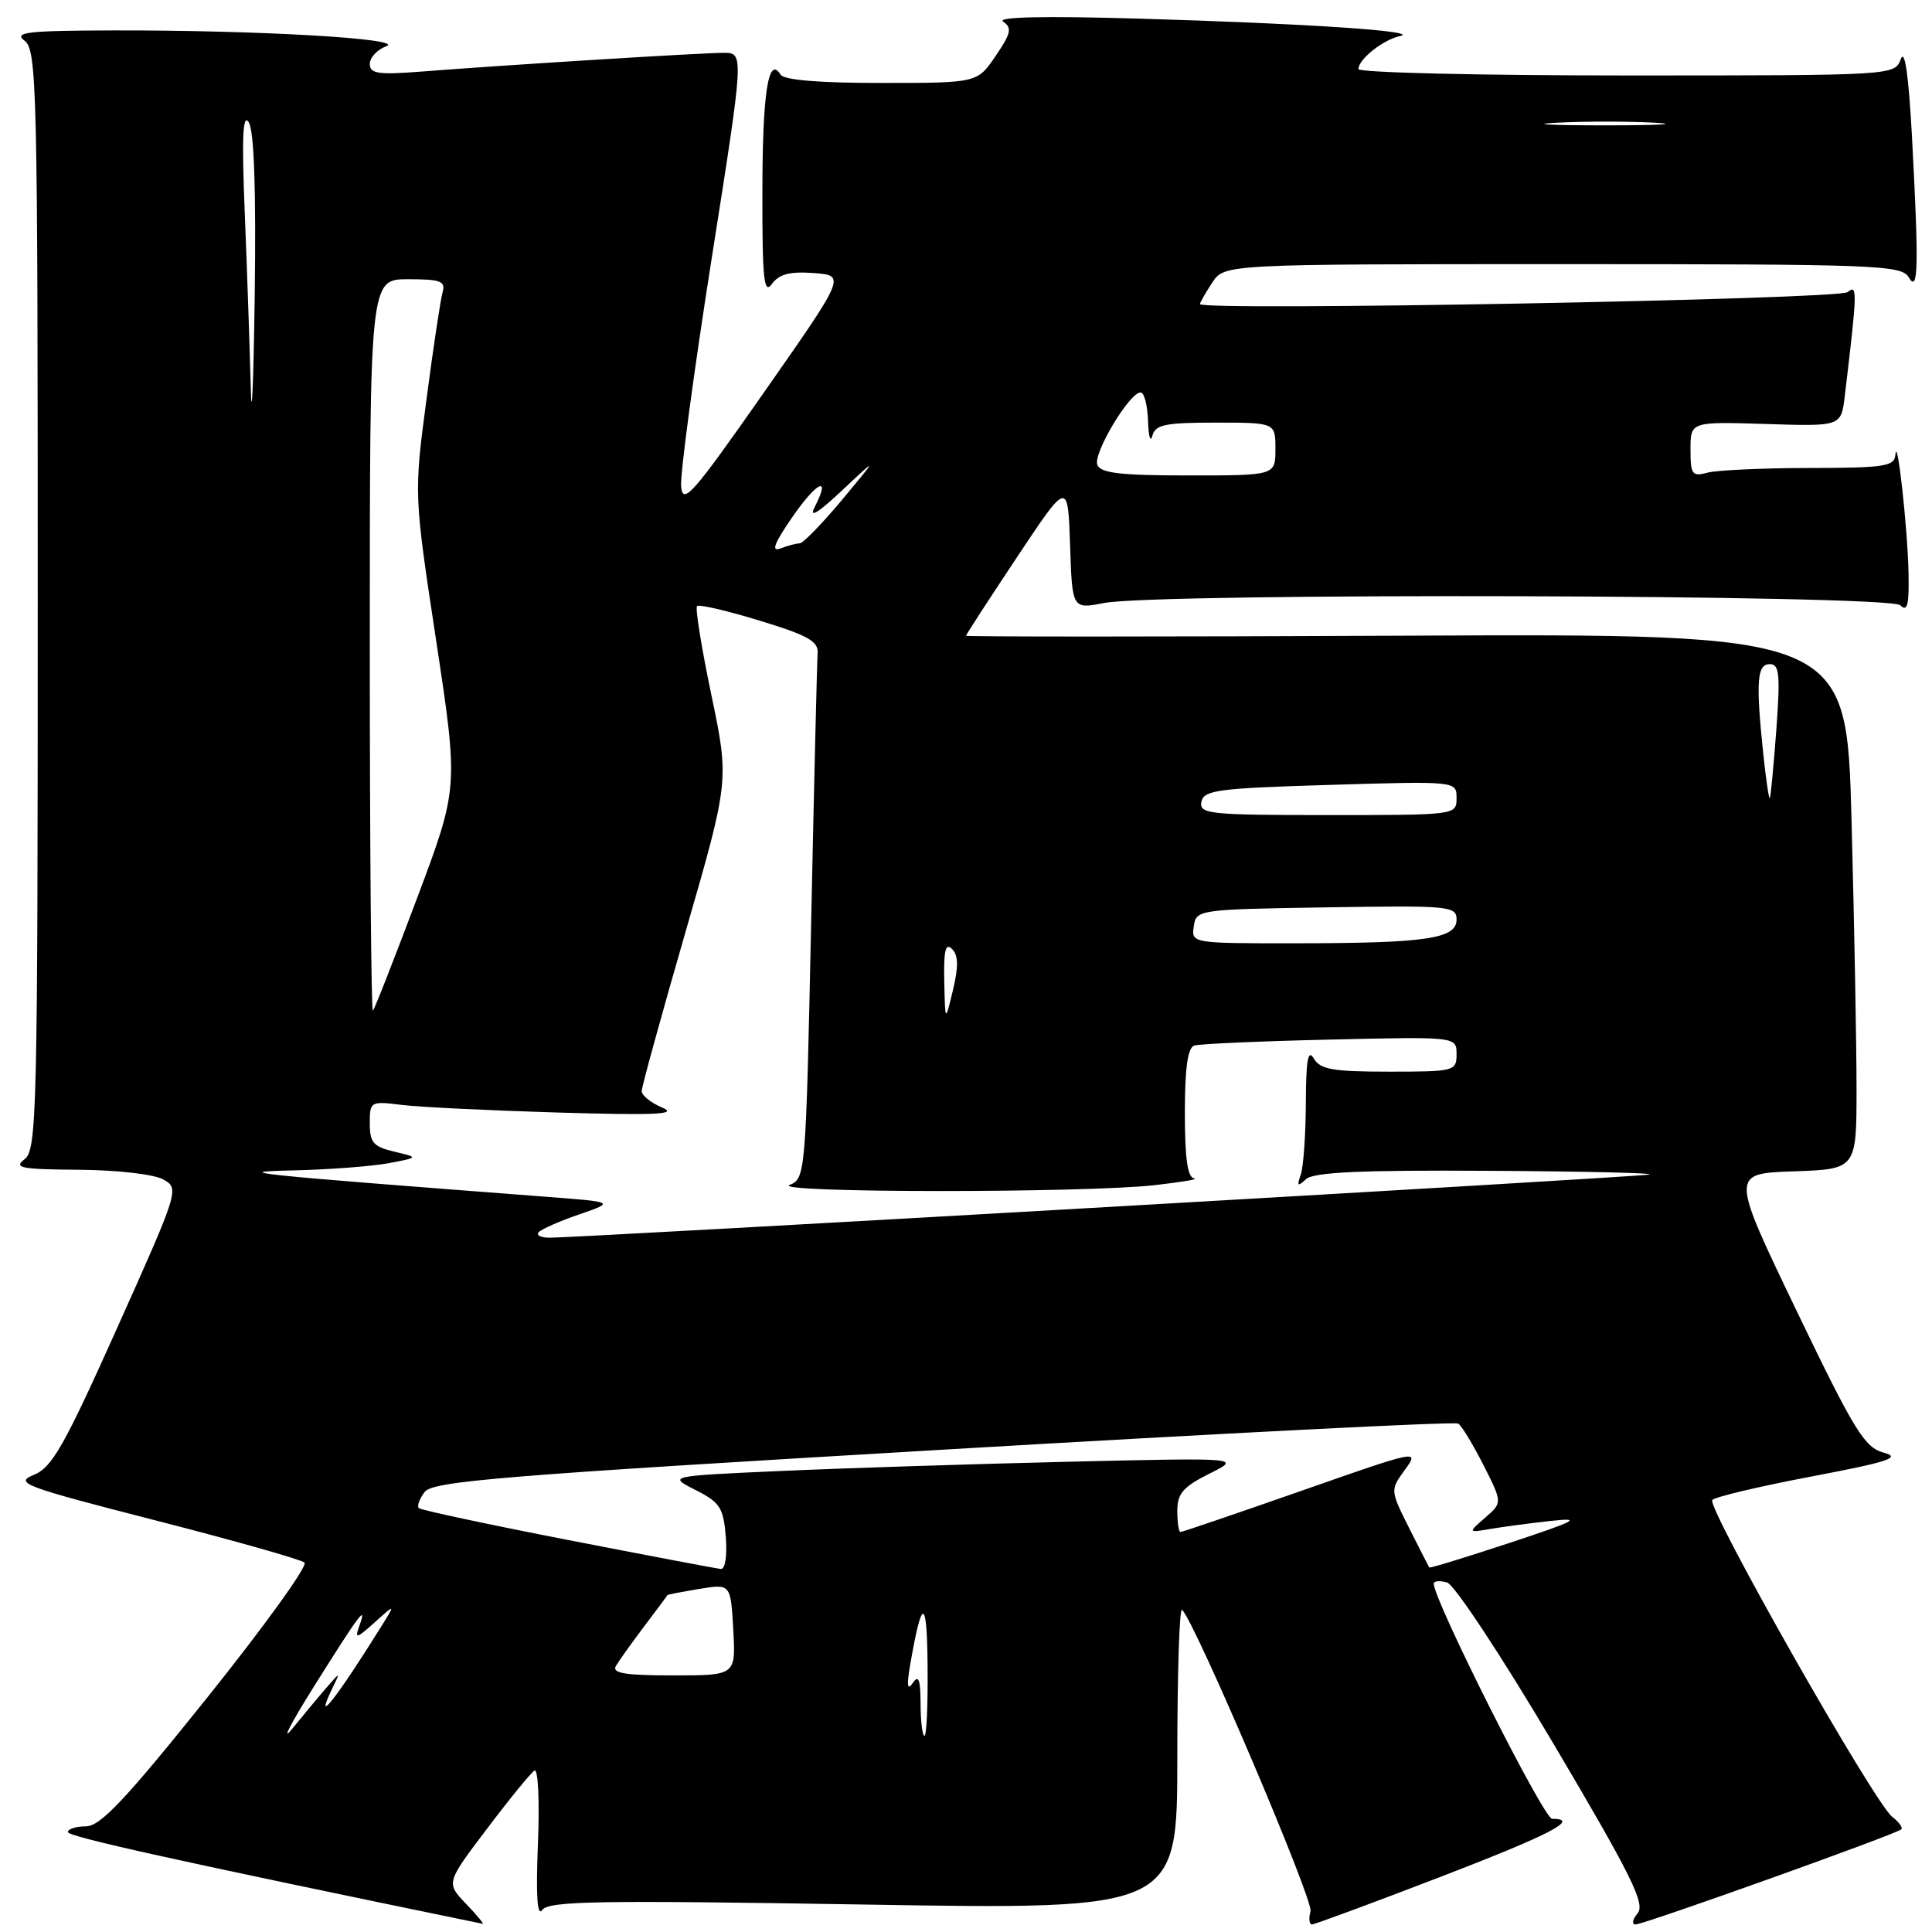 <?xml version="1.0" encoding="UTF-8" standalone="no"?>
<!DOCTYPE svg PUBLIC "-//W3C//DTD SVG 1.1//EN" "http://www.w3.org/Graphics/SVG/1.1/DTD/svg11.dtd" >
<svg xmlns="http://www.w3.org/2000/svg" xmlns:xlink="http://www.w3.org/1999/xlink" version="1.1" viewBox="0 0 256 256">
 <g >
 <path fill="currentColor"
d=" M 61.74 252.25 C 59.10 249.49 59.10 249.49 64.53 242.32 C 67.51 238.37 70.35 234.90 70.82 234.61 C 71.30 234.31 71.51 238.65 71.28 244.29 C 71.00 251.13 71.18 254.03 71.84 253.09 C 72.67 251.89 79.15 251.78 114.41 252.36 C 156.00 253.05 156.00 253.05 156.00 232.86 C 156.00 221.75 156.28 212.95 156.63 213.30 C 158.43 215.10 174.04 251.74 173.65 253.24 C 173.39 254.21 173.48 255.00 173.83 255.00 C 174.18 255.00 181.79 252.19 190.73 248.75 C 205.44 243.09 209.48 241.00 205.66 241.00 C 204.55 241.00 189.92 211.93 189.98 209.84 C 189.99 209.48 190.79 209.41 191.75 209.69 C 192.72 209.97 199.02 219.52 205.87 231.10 C 216.14 248.46 218.03 252.26 217.00 253.51 C 216.31 254.33 216.19 255.00 216.72 255.00 C 217.84 255.00 251.29 243.03 251.93 242.40 C 252.16 242.17 251.62 241.42 250.73 240.74 C 248.37 238.94 226.06 199.64 226.89 198.75 C 227.28 198.34 233.20 196.94 240.05 195.64 C 250.26 193.70 251.98 193.13 249.62 192.49 C 247.06 191.80 245.74 189.66 238.02 173.61 C 229.32 155.50 229.32 155.50 237.66 155.21 C 246.00 154.92 246.00 154.92 246.00 144.21 C 246.00 138.32 245.70 122.36 245.34 108.73 C 244.68 83.97 244.68 83.97 186.34 84.23 C 154.25 84.38 128.00 84.38 128.00 84.24 C 128.00 84.10 131.04 79.42 134.75 73.84 C 141.50 63.69 141.50 63.69 141.79 72.20 C 142.07 80.72 142.07 80.72 146.29 79.90 C 153.43 78.52 250.39 78.79 251.80 80.20 C 252.73 81.13 252.98 80.19 252.89 75.95 C 252.77 69.96 251.38 57.45 251.15 60.25 C 251.02 61.80 249.74 62.00 239.75 62.01 C 233.56 62.02 227.49 62.30 226.25 62.63 C 224.21 63.18 224.00 62.88 224.00 59.55 C 224.00 55.87 224.00 55.87 233.98 56.18 C 243.96 56.50 243.96 56.50 244.44 52.50 C 246.12 38.43 246.14 37.64 244.81 38.71 C 243.60 39.68 159.00 41.24 159.00 40.29 C 159.00 40.09 159.73 38.82 160.62 37.46 C 162.23 35.00 162.23 35.00 207.07 35.00 C 248.71 35.00 251.97 35.12 252.92 36.75 C 254.19 38.93 254.27 35.36 253.34 17.98 C 252.90 9.95 252.39 6.41 251.87 7.82 C 251.06 10.00 251.06 10.00 215.53 10.00 C 195.99 10.00 180.00 9.62 180.00 9.15 C 180.00 7.86 183.26 5.26 185.50 4.78 C 188.45 4.14 173.16 3.12 151.00 2.47 C 138.25 2.10 132.00 2.24 132.93 2.87 C 134.13 3.69 133.97 4.42 131.93 7.41 C 129.50 10.99 129.50 10.99 116.81 10.99 C 108.60 11.00 103.88 10.61 103.43 9.89 C 101.81 7.27 101.03 12.28 101.02 25.44 C 101.00 37.05 101.22 39.09 102.29 37.62 C 103.24 36.32 104.66 35.95 107.82 36.18 C 112.07 36.50 112.07 36.50 101.29 51.91 C 91.71 65.60 90.47 67.00 90.25 64.41 C 90.12 62.81 91.94 49.24 94.30 34.25 C 98.60 7.00 98.60 7.00 95.88 7.00 C 92.95 7.00 66.82 8.62 55.75 9.49 C 50.11 9.93 49.00 9.76 49.00 8.47 C 49.00 7.63 49.98 6.57 51.18 6.13 C 53.88 5.13 34.23 3.99 15.09 4.03 C 3.57 4.06 1.77 4.27 3.25 5.39 C 4.89 6.64 5.00 11.36 5.00 79.50 C 5.00 147.64 4.89 152.36 3.25 153.61 C 1.75 154.75 2.80 154.95 10.50 155.00 C 15.58 155.04 20.44 155.60 21.65 156.29 C 23.78 157.49 23.70 157.72 15.56 175.88 C 8.51 191.60 6.91 194.44 4.48 195.43 C 1.85 196.50 3.11 196.97 20.57 201.45 C 30.98 204.12 39.88 206.64 40.35 207.05 C 40.82 207.46 35.03 215.49 27.49 224.90 C 16.63 238.46 13.29 242.00 11.39 242.00 C 10.08 242.00 9.00 242.34 9.00 242.76 C 9.00 243.37 23.68 246.62 63.94 254.91 C 64.18 254.96 63.19 253.76 61.74 252.25 Z  M 41.58 223.50 C 47.67 213.79 48.71 212.41 47.60 215.48 C 46.98 217.20 47.24 217.14 49.64 214.98 C 52.40 212.50 52.40 212.50 50.53 215.50 C 44.58 225.05 41.49 228.97 44.02 223.75 C 45.11 221.50 45.11 221.50 43.31 223.57 C 42.31 224.71 40.25 227.19 38.72 229.07 C 37.19 230.96 38.48 228.45 41.58 223.50 Z  M 121.98 225.75 C 121.97 222.54 121.72 221.87 120.95 223.00 C 120.22 224.07 120.12 223.36 120.62 220.50 C 122.17 211.55 122.83 211.62 122.91 220.75 C 122.96 225.84 122.78 230.00 122.50 230.00 C 122.22 230.00 121.99 228.09 121.98 225.75 Z  M 81.61 220.75 C 82.01 220.06 83.70 217.70 85.36 215.50 C 87.02 213.30 88.41 211.44 88.44 211.36 C 88.47 211.29 90.37 210.92 92.66 210.54 C 96.82 209.86 96.82 209.86 97.16 215.93 C 97.50 222.00 97.50 222.00 89.19 222.00 C 82.82 222.00 81.05 221.71 81.61 220.75 Z  M 75.24 204.05 C 64.64 201.99 55.76 200.09 55.50 199.83 C 55.23 199.57 55.58 198.61 56.26 197.70 C 57.34 196.26 66.33 195.53 124.95 192.09 C 162.04 189.91 192.76 188.35 193.22 188.63 C 193.67 188.91 195.17 191.38 196.56 194.12 C 199.09 199.11 199.09 199.11 196.79 201.10 C 194.50 203.10 194.50 203.10 197.50 202.59 C 199.15 202.31 202.75 201.83 205.50 201.53 C 209.75 201.06 208.92 201.50 200.03 204.44 C 194.27 206.34 189.49 207.81 189.40 207.70 C 189.31 207.59 188.11 205.24 186.72 202.48 C 184.20 197.45 184.20 197.45 186.17 194.74 C 188.11 192.07 187.92 192.11 172.50 197.52 C 163.89 200.53 156.66 203.00 156.42 203.00 C 156.19 203.00 156.00 201.74 156.00 200.20 C 156.00 197.90 156.77 197.01 160.25 195.27 C 164.50 193.15 164.50 193.15 141.50 193.69 C 128.85 193.99 111.75 194.54 103.50 194.91 C 88.50 195.58 88.50 195.58 92.16 197.43 C 95.41 199.08 95.86 199.77 96.17 203.64 C 96.37 206.17 96.09 207.96 95.51 207.90 C 94.95 207.84 85.83 206.11 75.24 204.05 Z  M 71.40 163.25 C 71.81 162.84 74.25 161.77 76.82 160.89 C 81.50 159.27 81.50 159.27 72.00 158.55 C 32.65 155.54 30.16 155.28 39.00 155.08 C 43.67 154.97 49.30 154.54 51.50 154.13 C 55.50 153.37 55.50 153.37 52.25 152.60 C 49.48 151.95 49.00 151.40 49.00 148.86 C 49.00 145.94 49.08 145.89 53.25 146.41 C 55.59 146.70 64.92 147.15 74.00 147.42 C 86.97 147.80 89.91 147.66 87.75 146.76 C 86.24 146.13 85.01 145.14 85.03 144.56 C 85.04 143.98 87.66 134.48 90.84 123.46 C 96.63 103.42 96.63 103.42 94.26 92.09 C 92.96 85.87 92.10 80.56 92.36 80.31 C 92.62 80.05 96.35 80.92 100.66 82.24 C 107.07 84.19 108.47 84.98 108.34 86.57 C 108.26 87.63 107.87 103.72 107.48 122.33 C 106.78 155.59 106.73 156.17 104.63 157.01 C 102.02 158.07 143.66 158.09 153.00 157.04 C 156.57 156.63 158.94 156.24 158.25 156.15 C 157.36 156.04 157.00 153.55 157.00 147.47 C 157.00 141.52 157.38 138.82 158.25 138.54 C 158.94 138.32 167.04 137.96 176.25 137.75 C 193.00 137.36 193.00 137.36 193.00 139.68 C 193.00 141.93 192.75 142.00 184.05 142.00 C 176.58 142.00 174.93 141.71 174.08 140.25 C 173.32 138.95 173.05 140.47 173.03 146.17 C 173.01 150.39 172.71 154.66 172.35 155.67 C 171.82 157.17 171.95 157.27 173.05 156.25 C 174.06 155.32 180.24 155.03 197.45 155.14 C 210.13 155.21 219.60 155.44 218.50 155.64 C 216.55 155.99 77.04 164.00 72.80 164.00 C 71.62 164.00 71.00 163.66 71.40 163.25 Z  M 125.12 130.05 C 125.03 125.94 125.28 124.88 126.15 125.75 C 126.99 126.59 127.02 128.07 126.27 131.20 C 125.24 135.50 125.24 135.50 125.12 130.05 Z  M 49.00 85.67 C 49.00 37.00 49.00 37.00 54.07 37.00 C 58.42 37.00 59.06 37.25 58.64 38.75 C 58.37 39.71 57.40 46.12 56.50 53.00 C 54.85 65.50 54.85 65.50 57.80 84.94 C 60.75 104.39 60.75 104.39 55.29 118.94 C 52.28 126.95 49.64 133.69 49.41 133.92 C 49.19 134.15 49.00 112.43 49.00 85.67 Z  M 158.18 122.75 C 158.50 120.53 158.72 120.50 175.75 120.23 C 192.10 119.97 193.00 120.05 193.00 121.85 C 193.00 124.39 189.01 124.98 171.68 124.99 C 157.92 125.00 157.86 124.99 158.18 122.75 Z  M 159.19 106.25 C 159.49 104.69 161.35 104.45 176.26 104.00 C 193.00 103.50 193.00 103.50 193.00 105.75 C 193.00 108.00 192.97 108.00 175.93 108.00 C 160.21 108.00 158.88 107.86 159.19 106.25 Z  M 233.64 99.88 C 232.64 90.29 232.81 88.00 234.51 88.00 C 235.78 88.00 235.91 89.34 235.37 96.75 C 235.01 101.56 234.62 105.62 234.51 105.77 C 234.39 105.92 234.00 103.27 233.64 99.88 Z  M 104.93 68.60 C 108.24 63.80 110.16 62.88 107.96 67.16 C 107.15 68.73 108.34 68.02 111.56 65.00 C 116.35 60.50 116.35 60.50 111.56 66.25 C 108.92 69.41 106.40 72.00 105.96 72.00 C 105.52 72.00 104.38 72.30 103.42 72.67 C 102.15 73.15 102.57 72.03 104.93 68.60 Z  M 145.40 61.59 C 144.82 60.09 149.66 52.00 151.13 52.00 C 151.61 52.00 152.05 53.69 152.12 55.75 C 152.18 57.81 152.44 58.71 152.69 57.75 C 153.08 56.27 154.36 56.00 161.07 56.00 C 169.00 56.00 169.00 56.00 169.00 59.50 C 169.00 63.00 169.00 63.00 157.47 63.00 C 148.46 63.00 145.82 62.69 145.40 61.59 Z  M 33.23 51.41 C 33.10 46.41 32.75 36.06 32.44 28.41 C 32.02 18.22 32.16 14.95 32.96 16.20 C 33.67 17.32 33.94 25.12 33.75 39.20 C 33.59 50.91 33.35 56.41 33.23 51.41 Z  M 206.29 16.26 C 210.03 16.06 215.88 16.07 219.29 16.26 C 222.71 16.46 219.65 16.61 212.50 16.61 C 205.35 16.61 202.56 16.45 206.29 16.26 Z "/>
</g>
</svg>